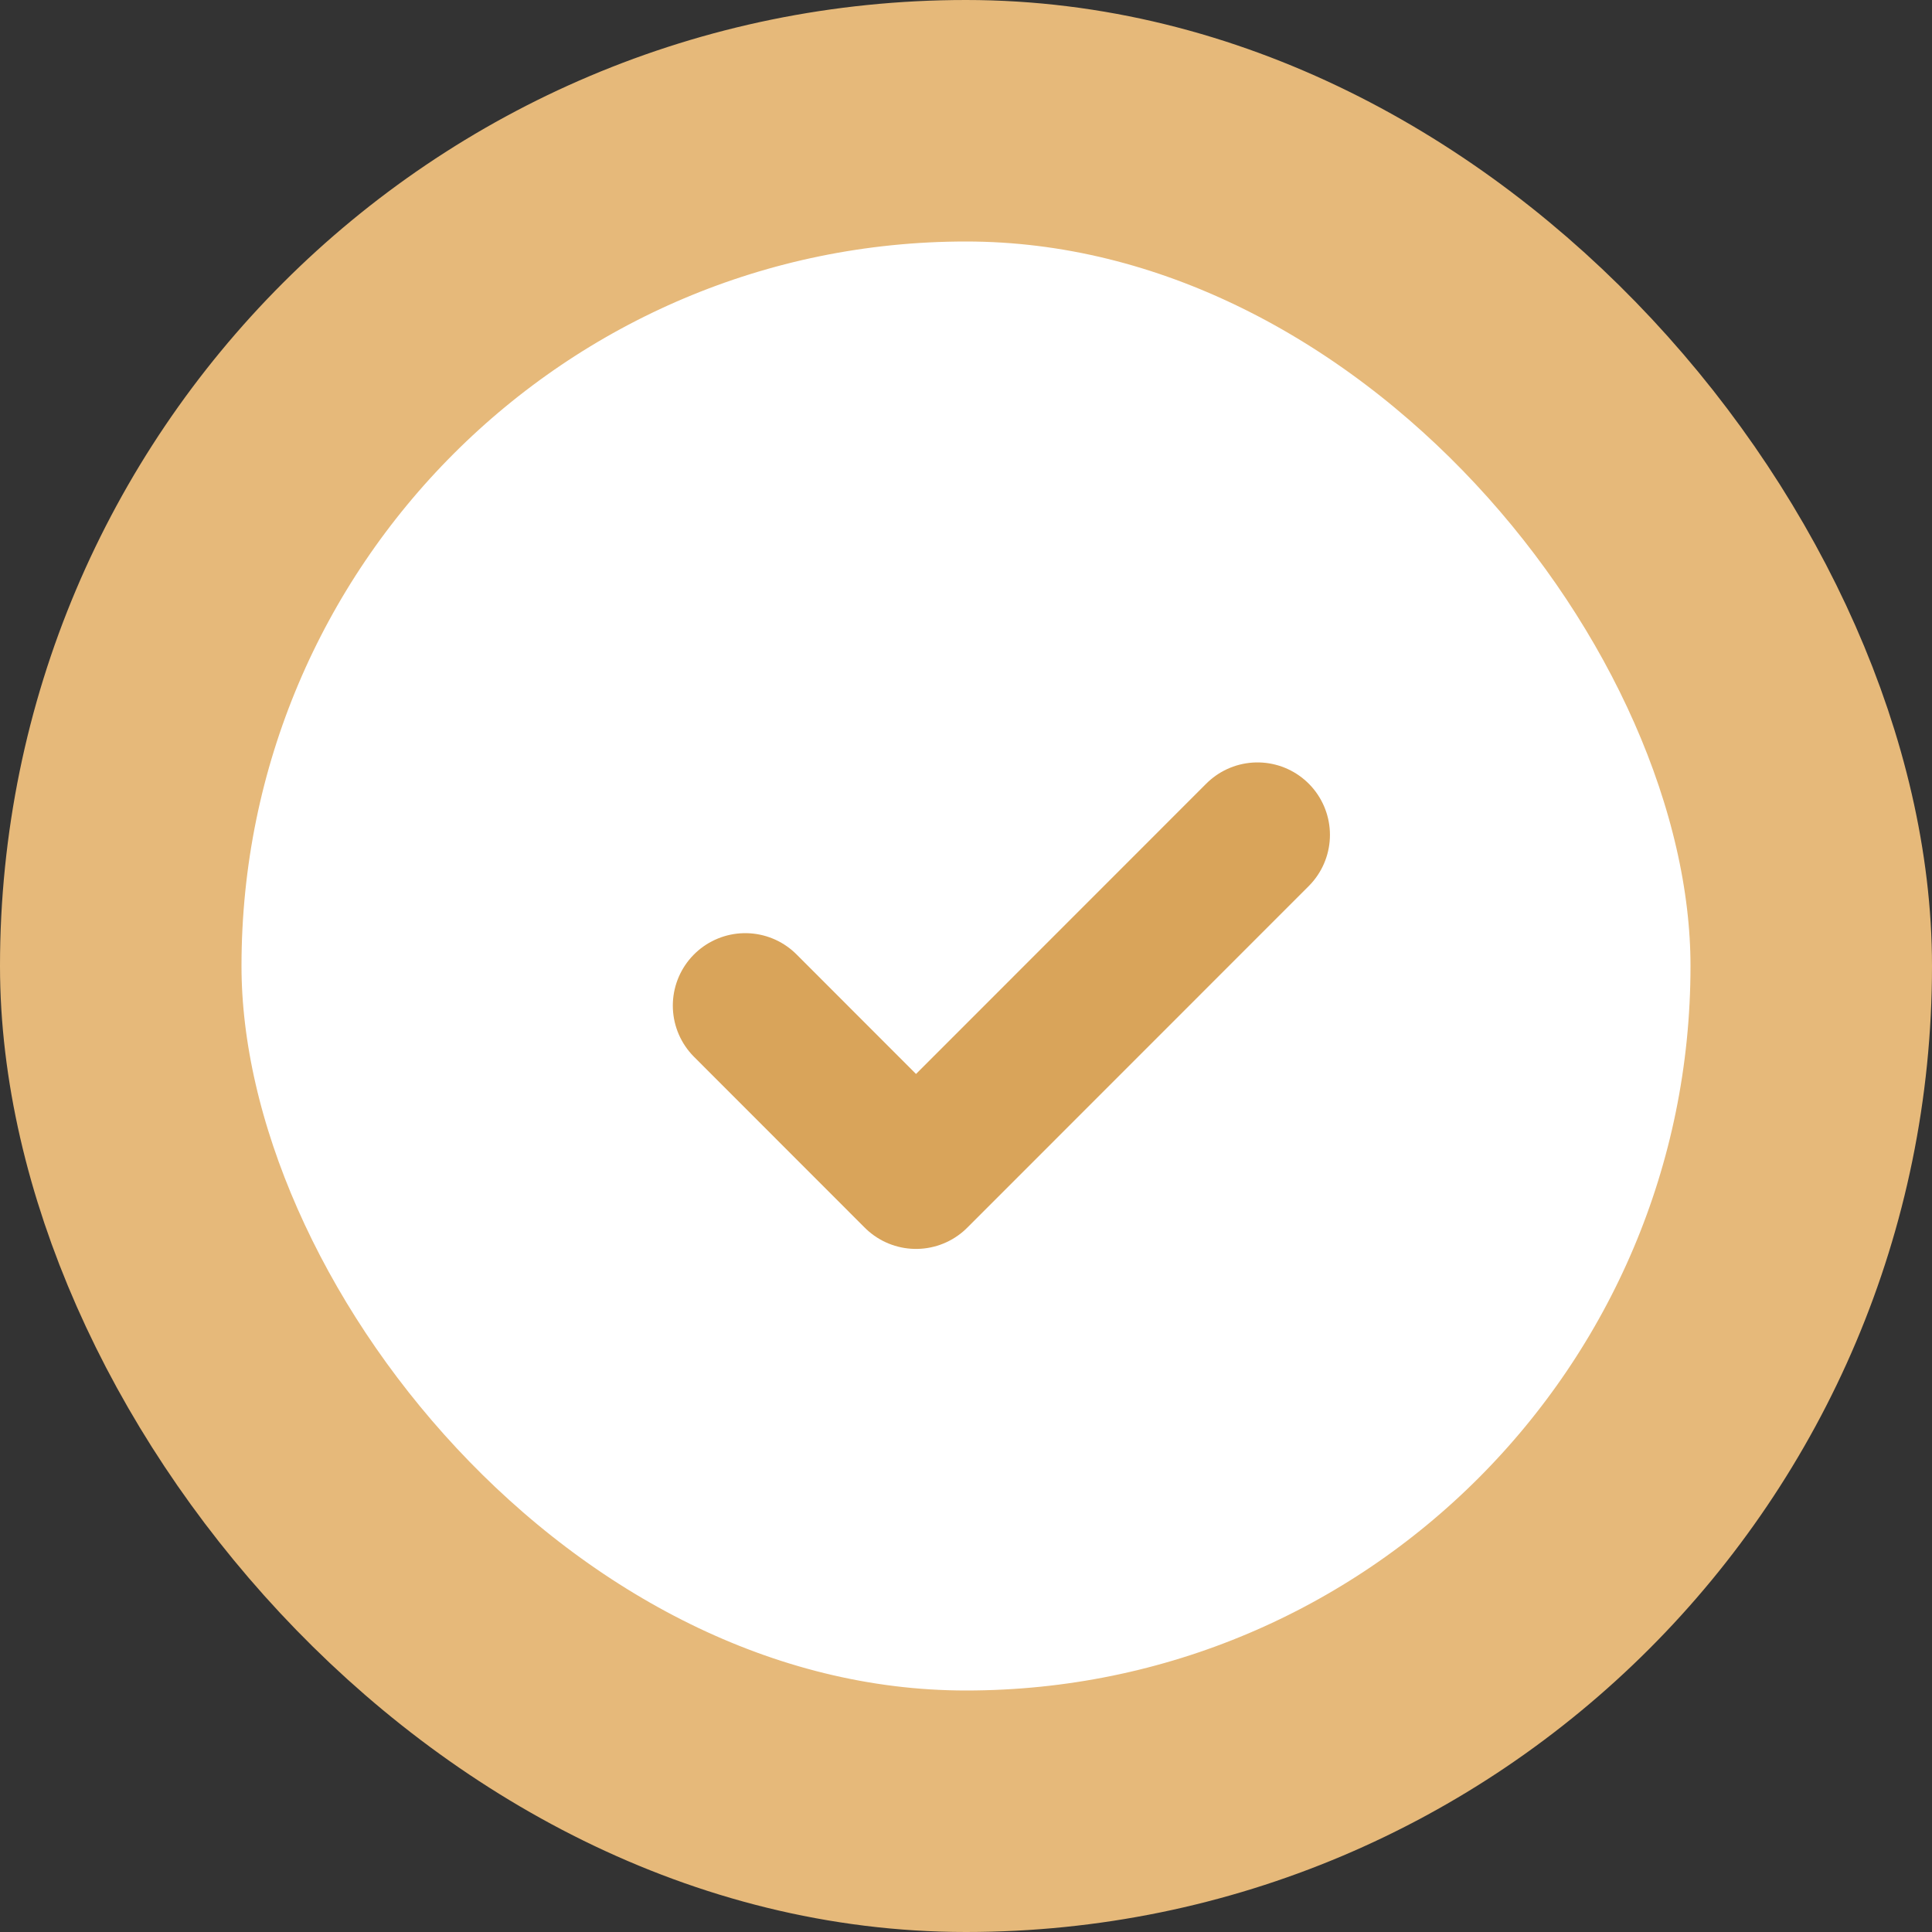 <svg width="16" height="16" viewBox="0 0 16 16" fill="none" xmlns="http://www.w3.org/2000/svg">
<rect x="0" y="0" width="16" height="16" fill="#333333" stroke="none"/>
<rect x="1" y="1" width="14" height="14" rx="7" fill="white" stroke="#E6B97A" stroke-width="2"/>
<path d="M6.172 8.328L7.586 9.743L10.414 6.914" stroke="#D9A45A" stroke-width="1.2" stroke-linecap="round" stroke-linejoin="round"/>
</svg>

